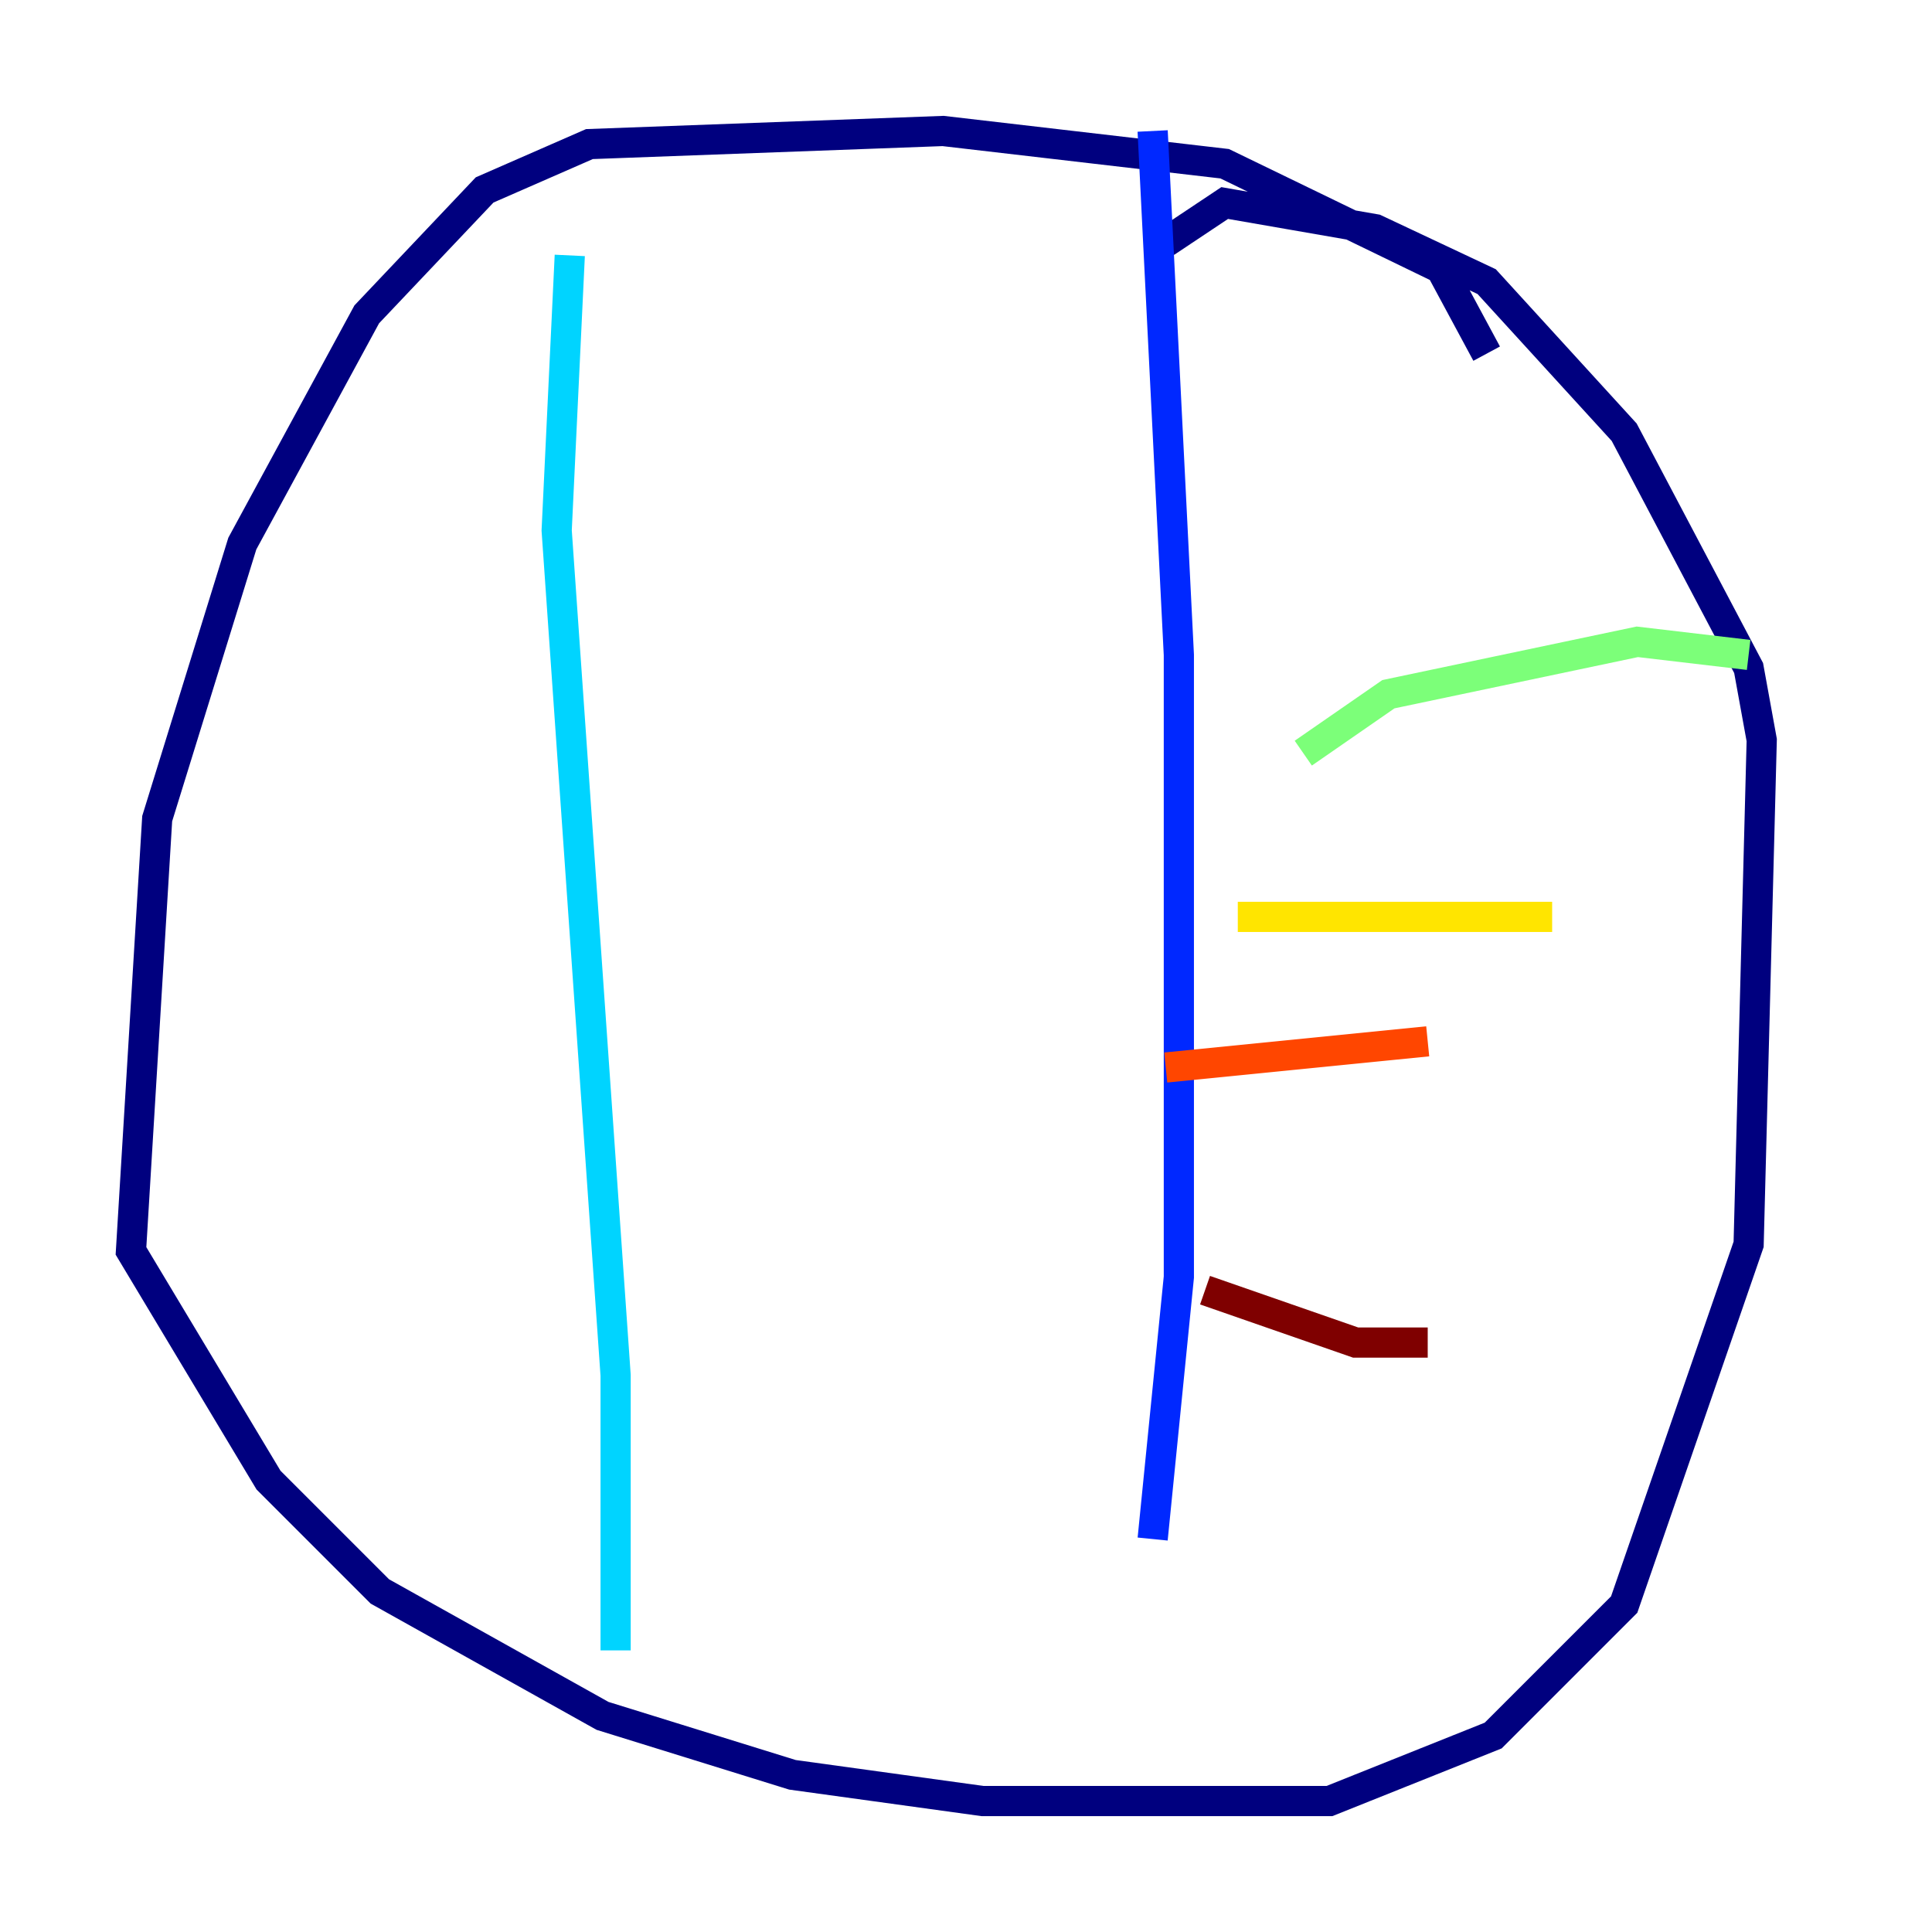 <?xml version="1.0" encoding="utf-8" ?>
<svg baseProfile="tiny" height="128" version="1.2" viewBox="0,0,128,128" width="128" xmlns="http://www.w3.org/2000/svg" xmlns:ev="http://www.w3.org/2001/xml-events" xmlns:xlink="http://www.w3.org/1999/xlink"><defs /><polyline fill="none" points="98.495,23.43 95.458,17.79 81.139,10.848 62.481,8.678 39.051,9.546 32.108,12.583 24.298,20.827 16.054,36.014 10.414,54.237 8.678,82.875 17.79,98.061 25.166,105.437 39.919,113.681 52.502,117.586 65.085,119.322 88.081,119.322 98.929,114.983 107.607,106.305 115.851,82.441 116.719,49.031 115.851,44.258 107.607,28.637 98.495,18.658 91.119,15.186 81.139,13.451 77.234,16.054" stroke="#00007f" stroke-width="2" /><polyline fill="none" points="76.366,8.678 78.102,43.39 78.102,84.61 76.366,101.966" stroke="#0028ff" stroke-width="2" /><polyline fill="none" points="37.749,16.922 36.881,35.146 40.786,91.119 40.786,109.342" stroke="#00d4ff" stroke-width="2" /><polyline fill="none" points="115.851,43.39 108.475,42.522 91.986,45.993 86.346,49.898" stroke="#7cff79" stroke-width="2" /><polyline fill="none" points="102.834,60.746 82.007,60.746" stroke="#ffe500" stroke-width="2" /><polyline fill="none" points="94.59,68.99 77.234,70.725" stroke="#ff4600" stroke-width="2" /><polyline fill="none" points="94.59,88.949 89.817,88.949 79.837,85.478" stroke="#7f0000" stroke-width="2" /></svg>